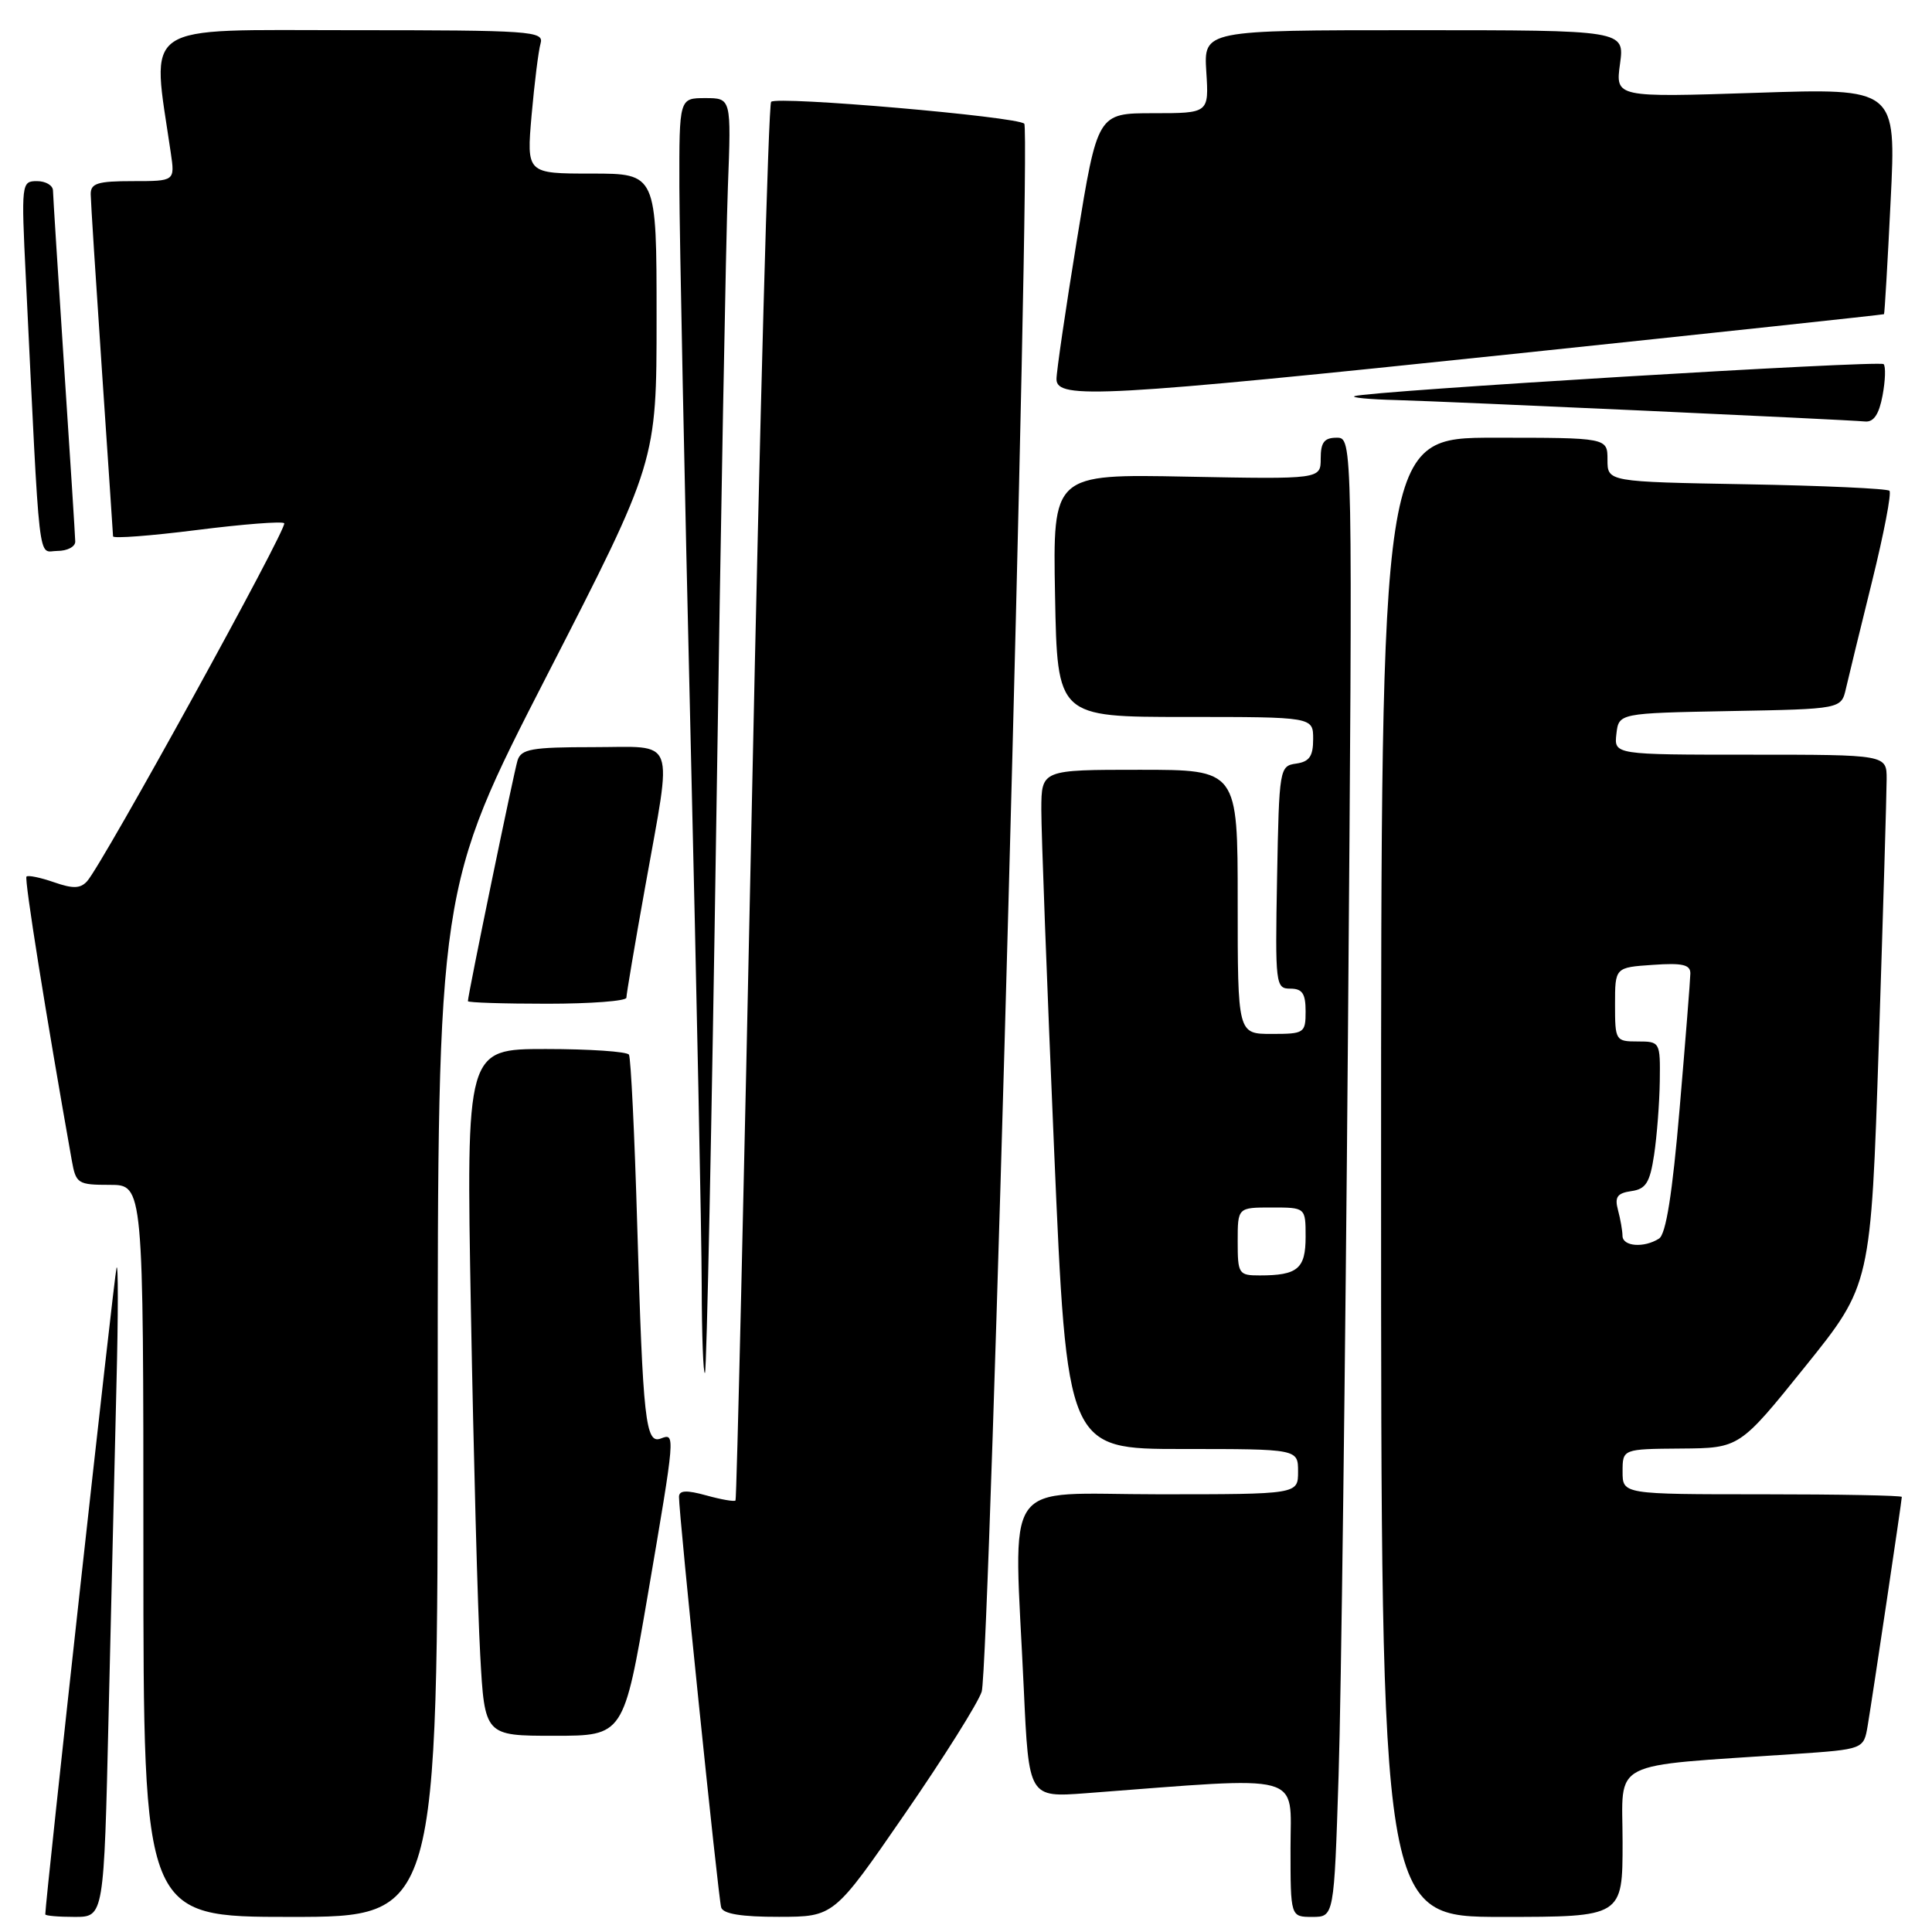 <?xml version="1.0" encoding="UTF-8" standalone="no"?>
<!DOCTYPE svg PUBLIC "-//W3C//DTD SVG 1.1//EN" "http://www.w3.org/Graphics/SVG/1.1/DTD/svg11.dtd" >
<svg xmlns="http://www.w3.org/2000/svg" xmlns:xlink="http://www.w3.org/1999/xlink" version="1.1" viewBox="0 0 256 256">
 <g >
 <path fill="currentColor"
d=" M 14.39 227.25 C 14.73 212.54 15.20 192.85 15.43 183.50 C 15.67 174.15 15.67 167.18 15.44 168.00 C 15.12 169.13 6.00 251.90 6.00 253.66 C 6.00 253.85 7.75 254.00 9.89 254.00 C 13.77 254.00 13.77 254.00 14.39 227.25 Z  M 58.00 185.85 C 58.00 117.71 58.00 117.71 72.50 89.45 C 87.00 61.19 87.00 61.19 87.00 42.10 C 87.00 23.00 87.00 23.00 78.38 23.00 C 69.77 23.00 69.77 23.00 70.44 15.25 C 70.82 10.99 71.35 6.71 71.63 5.75 C 72.10 4.12 70.44 4.00 46.47 4.00 C 18.20 4.00 20.07 2.72 22.63 20.25 C 23.18 24.00 23.18 24.00 17.59 24.00 C 12.92 24.00 12.00 24.29 12.02 25.75 C 12.03 26.71 12.70 37.17 13.50 49.00 C 14.30 60.83 14.97 70.75 14.98 71.07 C 14.99 71.38 19.99 71.00 26.08 70.23 C 32.17 69.46 37.39 69.05 37.66 69.33 C 38.18 69.85 13.59 114.51 11.54 116.77 C 10.65 117.75 9.67 117.78 7.15 116.90 C 5.36 116.28 3.73 115.94 3.51 116.15 C 3.20 116.46 6.08 134.46 9.51 153.75 C 10.06 156.84 10.30 157.00 14.55 157.00 C 19.00 157.00 19.00 157.00 19.00 205.50 C 19.00 254.00 19.00 254.00 38.50 254.00 C 58.00 254.00 58.00 254.00 58.00 185.85 Z  M 119.87 240.39 C 125.03 232.92 129.62 225.61 130.08 224.15 C 131.12 220.86 136.64 17.31 135.72 16.39 C 134.79 15.45 102.97 12.70 102.18 13.49 C 101.82 13.84 100.68 55.62 99.63 106.32 C 98.58 157.02 97.61 198.65 97.46 198.82 C 97.31 199.00 95.57 198.70 93.59 198.15 C 90.95 197.42 89.99 197.47 89.97 198.33 C 89.93 200.41 95.17 251.46 95.56 252.75 C 95.82 253.60 98.26 254.00 103.22 253.99 C 110.50 253.98 110.50 253.98 119.87 240.39 Z  M 177.37 235.25 C 177.71 224.94 178.26 180.84 178.61 137.25 C 179.24 58.00 179.24 58.00 177.12 58.00 C 175.47 58.00 175.00 58.61 175.00 60.75 C 175.00 63.50 175.00 63.50 157.25 63.16 C 139.50 62.81 139.50 62.81 139.80 78.91 C 140.10 95.00 140.10 95.00 157.05 95.00 C 174.00 95.00 174.00 95.00 174.00 97.93 C 174.00 100.21 173.50 100.93 171.75 101.18 C 169.55 101.49 169.49 101.81 169.22 116.25 C 168.96 130.49 169.02 131.00 170.97 131.00 C 172.56 131.00 173.00 131.65 173.00 134.00 C 173.00 136.89 172.83 137.00 168.50 137.00 C 164.00 137.00 164.00 137.00 164.00 119.50 C 164.00 102.00 164.00 102.00 151.00 102.00 C 138.00 102.00 138.00 102.00 137.98 107.25 C 137.97 110.14 138.73 130.39 139.67 152.25 C 141.38 192.00 141.38 192.00 156.69 192.00 C 172.00 192.00 172.00 192.00 172.00 195.00 C 172.00 198.00 172.00 198.00 153.50 198.00 C 132.37 198.00 134.35 195.13 135.66 223.84 C 136.32 238.18 136.32 238.18 143.91 237.61 C 173.23 235.38 171.00 234.79 171.00 244.88 C 171.00 254.00 171.00 254.00 173.88 254.00 C 176.77 254.00 176.77 254.00 177.37 235.25 Z  M 215.00 244.10 C 215.00 232.99 212.80 234.12 237.72 232.42 C 246.95 231.79 246.95 231.79 247.48 228.65 C 248.12 224.84 252.00 198.85 252.00 198.35 C 252.00 198.16 243.68 198.00 233.50 198.00 C 215.00 198.00 215.00 198.00 215.00 195.00 C 215.00 192.00 215.00 192.00 222.75 191.94 C 230.50 191.88 230.50 191.88 239.20 181.07 C 247.90 170.26 247.90 170.26 248.95 138.38 C 249.52 120.85 249.99 105.04 249.99 103.25 C 250.00 100.00 250.00 100.00 231.93 100.00 C 213.87 100.00 213.87 100.00 214.18 97.25 C 214.50 94.50 214.50 94.50 229.24 94.22 C 243.98 93.95 243.98 93.95 244.60 91.22 C 244.94 89.73 246.50 83.34 248.06 77.03 C 249.62 70.72 250.66 65.32 250.36 65.03 C 250.07 64.74 241.55 64.35 231.42 64.17 C 213.00 63.84 213.00 63.84 213.00 60.92 C 213.00 58.00 213.00 58.00 198.00 58.00 C 183.00 58.00 183.00 58.00 183.00 156.00 C 183.00 254.00 183.00 254.00 199.00 254.00 C 215.00 254.00 215.00 254.00 215.00 244.10 Z  M 85.85 211.25 C 89.50 189.89 89.50 189.87 87.56 190.61 C 85.54 191.39 85.19 188.21 84.44 162.50 C 84.09 150.40 83.59 140.16 83.34 139.75 C 83.09 139.34 78.13 139.00 72.32 139.00 C 61.77 139.00 61.77 139.00 62.40 173.75 C 62.75 192.86 63.30 213.34 63.63 219.25 C 64.22 230.00 64.22 230.00 73.43 230.00 C 82.64 230.00 82.64 230.00 85.85 211.25 Z  M 94.91 109.00 C 95.50 69.12 96.20 31.21 96.45 24.75 C 96.90 13.00 96.90 13.00 93.45 13.00 C 90.00 13.00 90.00 13.00 90.02 24.75 C 90.04 31.21 90.70 63.95 91.50 97.50 C 92.30 131.05 92.97 163.86 92.98 170.42 C 92.99 176.97 93.19 182.15 93.41 181.92 C 93.64 181.69 94.31 148.88 94.91 109.00 Z  M 83.00 132.20 C 83.00 131.76 84.12 125.12 85.50 117.45 C 89.11 97.23 89.78 99.00 78.57 99.00 C 70.46 99.00 69.06 99.25 68.58 100.75 C 68.09 102.32 62.00 131.82 62.00 132.66 C 62.00 132.85 66.72 133.00 72.50 133.00 C 78.28 133.00 83.00 132.64 83.00 132.20 Z  M 9.97 71.75 C 9.96 71.06 9.29 60.60 8.49 48.50 C 7.70 36.40 7.03 25.94 7.02 25.25 C 7.01 24.56 6.05 24.00 4.90 24.00 C 2.84 24.00 2.81 24.27 3.42 36.75 C 5.35 76.39 4.96 73.00 7.61 73.00 C 8.92 73.00 9.99 72.44 9.97 71.75 Z  M 249.45 52.40 C 249.82 50.42 249.88 48.55 249.59 48.25 C 249.05 47.72 181.44 51.81 179.50 52.49 C 178.95 52.68 181.43 52.92 185.00 53.01 C 191.88 53.20 244.35 55.59 247.14 55.85 C 248.28 55.95 248.98 54.90 249.45 52.40 Z  M 200.50 46.90 C 227.45 44.07 249.57 41.70 249.64 41.63 C 249.72 41.56 250.12 34.79 250.52 26.59 C 251.26 11.68 251.26 11.68 232.65 12.30 C 214.05 12.91 214.05 12.91 214.66 8.46 C 215.27 4.00 215.27 4.00 187.39 4.00 C 159.50 4.00 159.50 4.00 159.84 9.50 C 160.19 15.00 160.19 15.00 152.81 15.00 C 145.43 15.00 145.43 15.00 142.70 31.75 C 141.20 40.96 139.98 49.29 139.99 50.25 C 140.01 52.94 146.03 52.61 200.50 46.90 Z  M 164.00 164.50 C 164.00 160.00 164.00 160.00 168.50 160.00 C 173.00 160.00 173.00 160.00 173.00 163.89 C 173.00 168.11 171.95 169.00 166.92 169.00 C 164.13 169.00 164.00 168.81 164.00 164.50 Z  M 214.99 163.75 C 214.98 163.06 214.71 161.52 214.39 160.33 C 213.93 158.61 214.29 158.10 216.15 157.83 C 218.09 157.56 218.62 156.72 219.18 153.00 C 219.55 150.53 219.89 146.14 219.93 143.25 C 220.00 138.07 219.96 138.00 217.00 138.00 C 214.07 138.00 214.00 137.88 214.00 133.10 C 214.00 128.19 214.00 128.19 219.00 127.85 C 222.94 127.57 224.00 127.82 223.98 129.00 C 223.97 129.82 223.33 137.88 222.56 146.89 C 221.60 158.19 220.75 163.54 219.83 164.12 C 217.84 165.39 215.00 165.17 214.99 163.75 Z "/>
</g>
</svg>